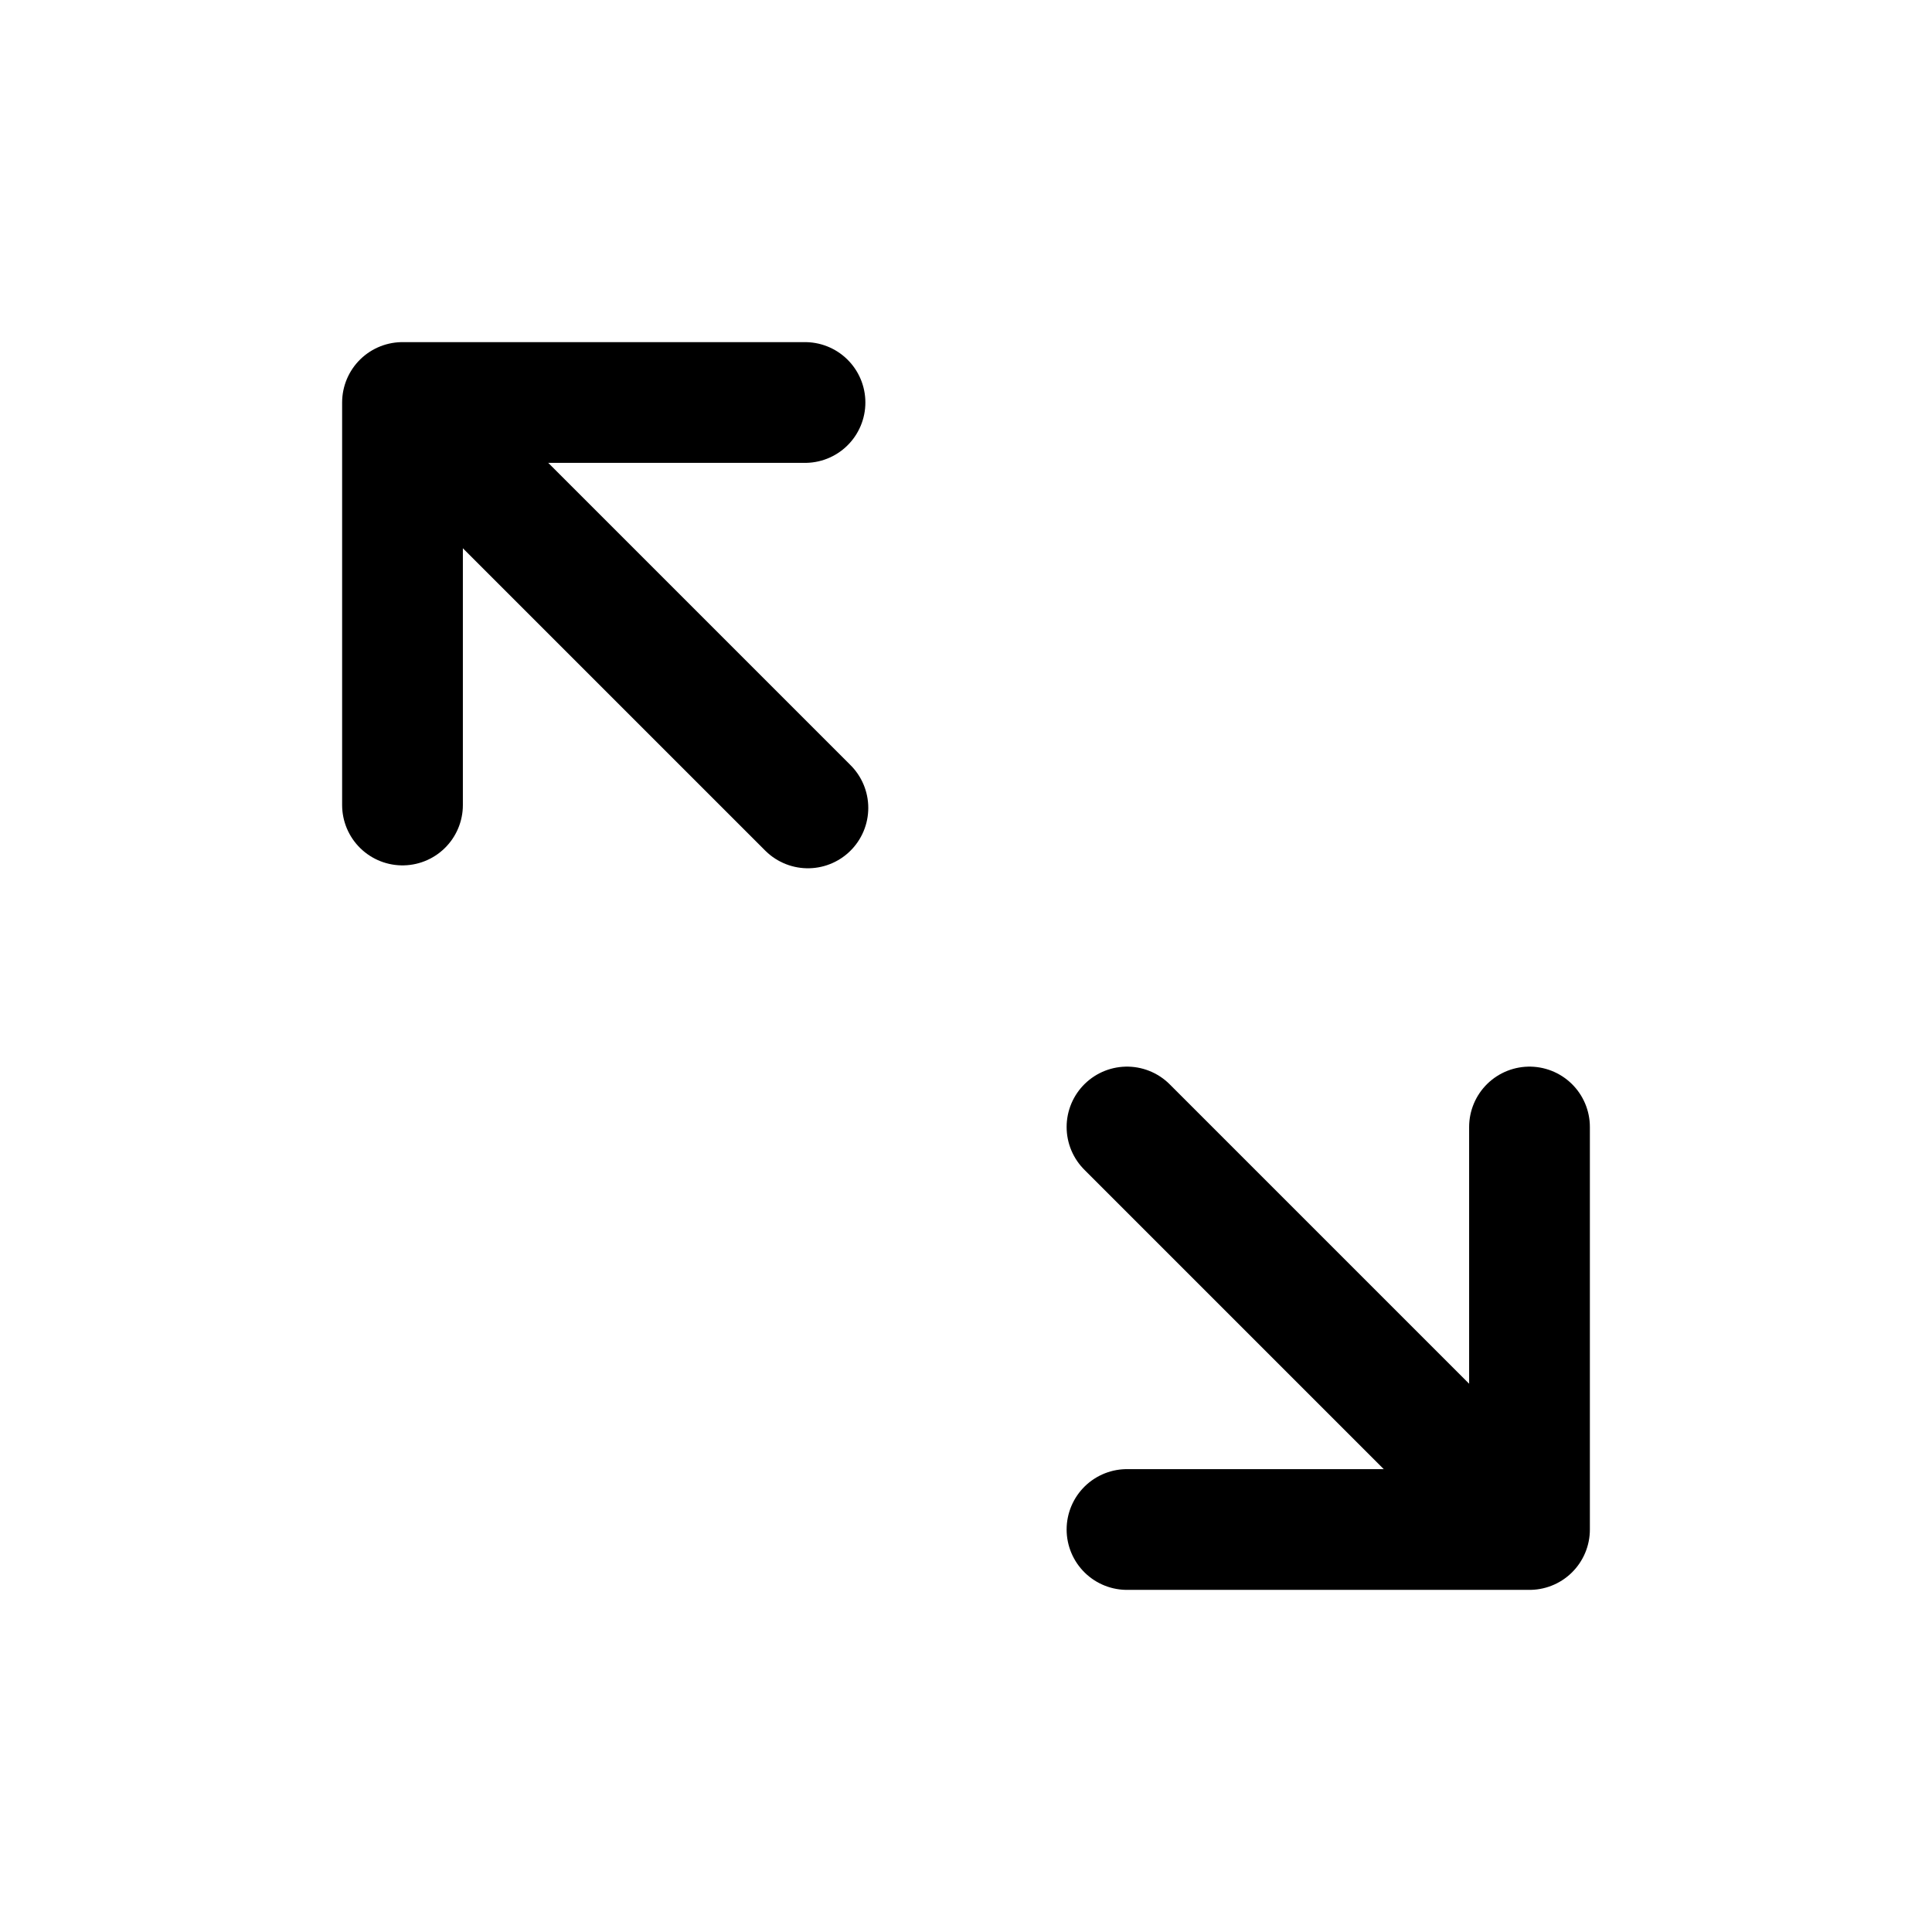 <svg xmlns="http://www.w3.org/2000/svg" width="24" height="24" viewBox="0 0 24 24">
  <g fill="none" fill-rule="evenodd" stroke-linecap="round" stroke-linejoin="round">
    <polyline stroke="currentColor" stroke-width="1.5" points="14 19 19 19 19 14"/>
    <line x1="14" x2="18.536" y1="14" y2="18.536" stroke="currentColor" stroke-width="1.5"/>
    <polyline stroke="currentColor" stroke-width="1.5" points="5 10 10 10 10 5" transform="rotate(180 7.5 7.5)"/>
    <line x1="5.5" x2="10.036" y1="5.5" y2="10.036" stroke="currentColor" stroke-width="1.5"/>
  </g>
</svg>
